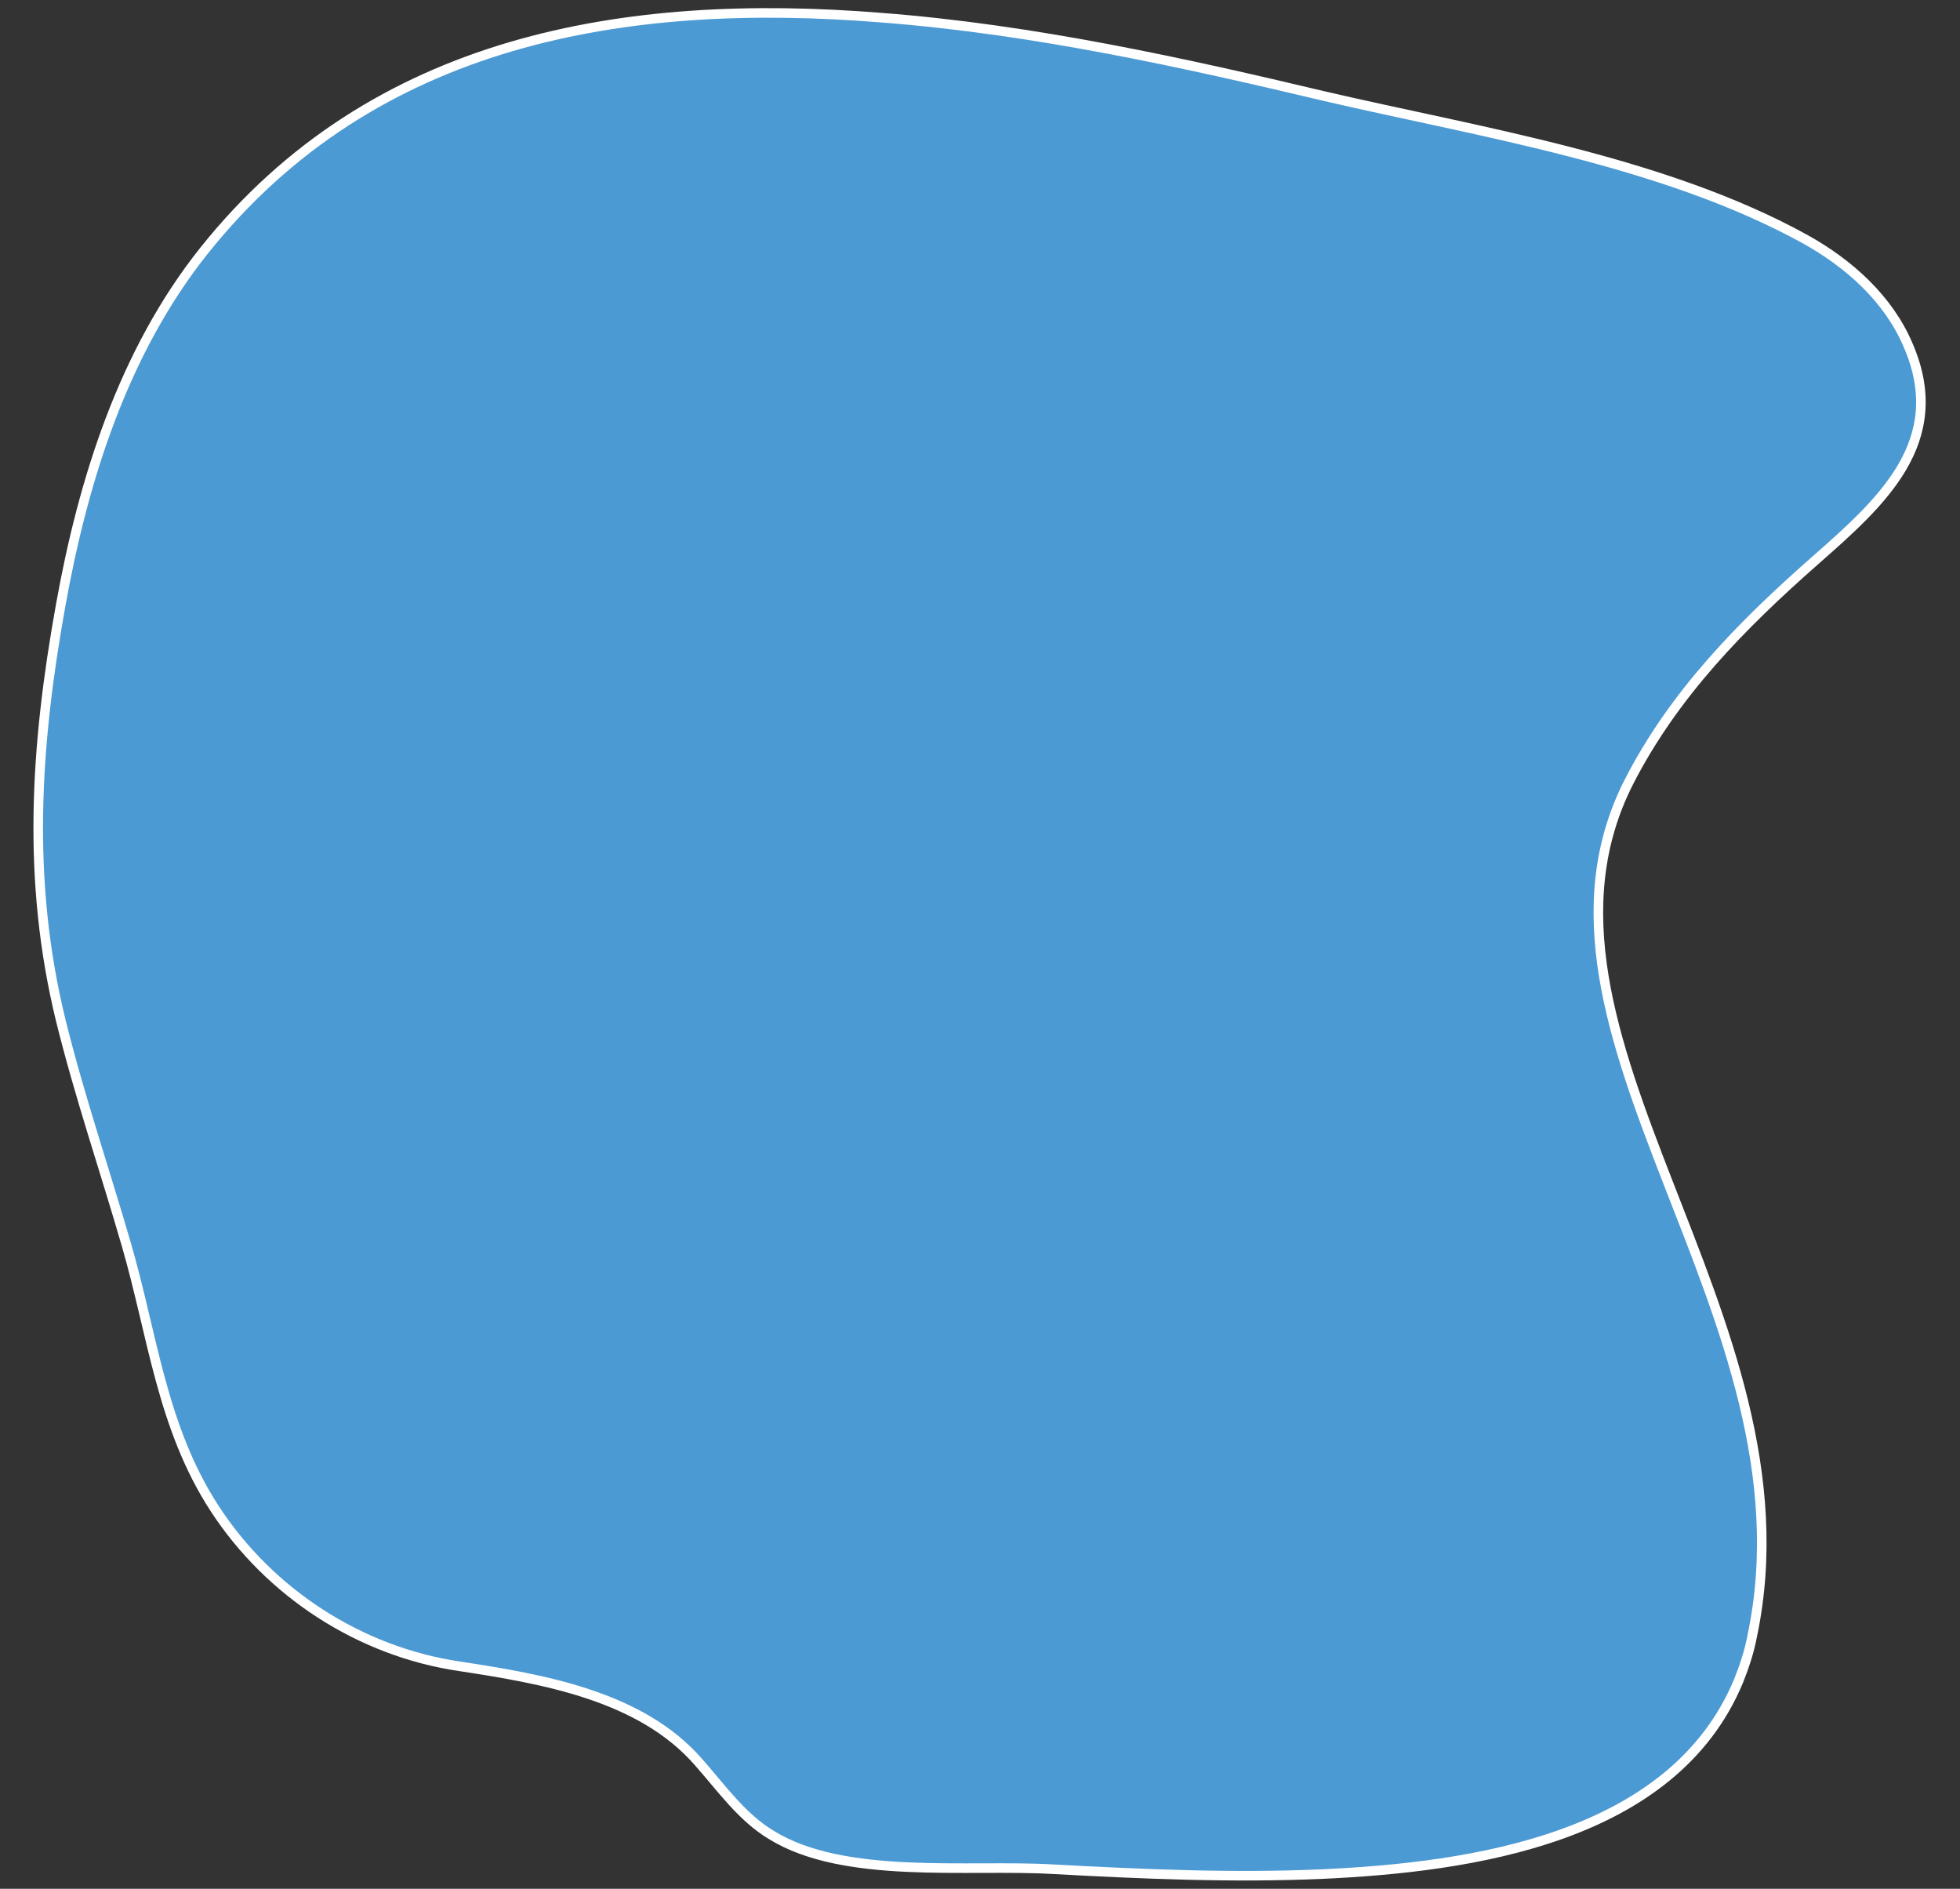<?xml version="1.0" encoding="utf-8"?>
<!-- Generator: Adobe Illustrator 24.0.0, SVG Export Plug-In . SVG Version: 6.00 Build 0)  -->
<svg version="1.1" id="Layer_1" xmlns="http://www.w3.org/2000/svg" xmlns:xlink="http://www.w3.org/1999/xlink" x="0px" y="0px"
	 viewBox="0 0 200 192.7" style="enable-background:new 0 0 200 192.7;" xml:space="preserve">
<rect x="0" y="0" width="200" height="192.7" fill="#333333" stroke="none"/>
<style type="text/css">
	.st0{fill:none;}
	.st1{fill:#4C9AD4;stroke:#FFFFFF;stroke-width:0.976;stroke-miterlimit:10;}
</style>
<g>
	<path class="st0" d="M0,0"/>
</g>
<path class="st1" d="M89.9,1.8c-26-2.1-51.8,2.1-69.1,23.8C12.6,35.9,8.5,48.9,6.2,61.7c-2.6,14.4-3.5,28.1,0,42.4
	c1.9,7.7,4.5,15.3,6.7,22.9c2.7,9.3,3.6,18.6,9,26.9c5.6,8.6,14.8,14.6,25,16.1c8.5,1.3,18.5,3,24.4,9.8c2.3,2.6,4.4,5.6,7.4,7.4
	c7.4,4.6,20.1,3,28.7,3.5c9.2,0.5,18.3,0.9,27.5,0.5c15.2-0.7,35.8-3.6,42.5-19.7c0.6-1.5,1.1-3,1.4-4.6
	c6.9-32.8-25.6-61.5-12.6-87.1c4.6-9,11.5-16,19-22.6c6.7-5.9,13.8-12.1,9.5-22c-2-4.7-6-8.3-10.5-10.8c-14.5-8-33.2-10.9-49.1-14.6
	C121.2,6.5,105.6,3,89.9,1.8z"/>
</svg>
